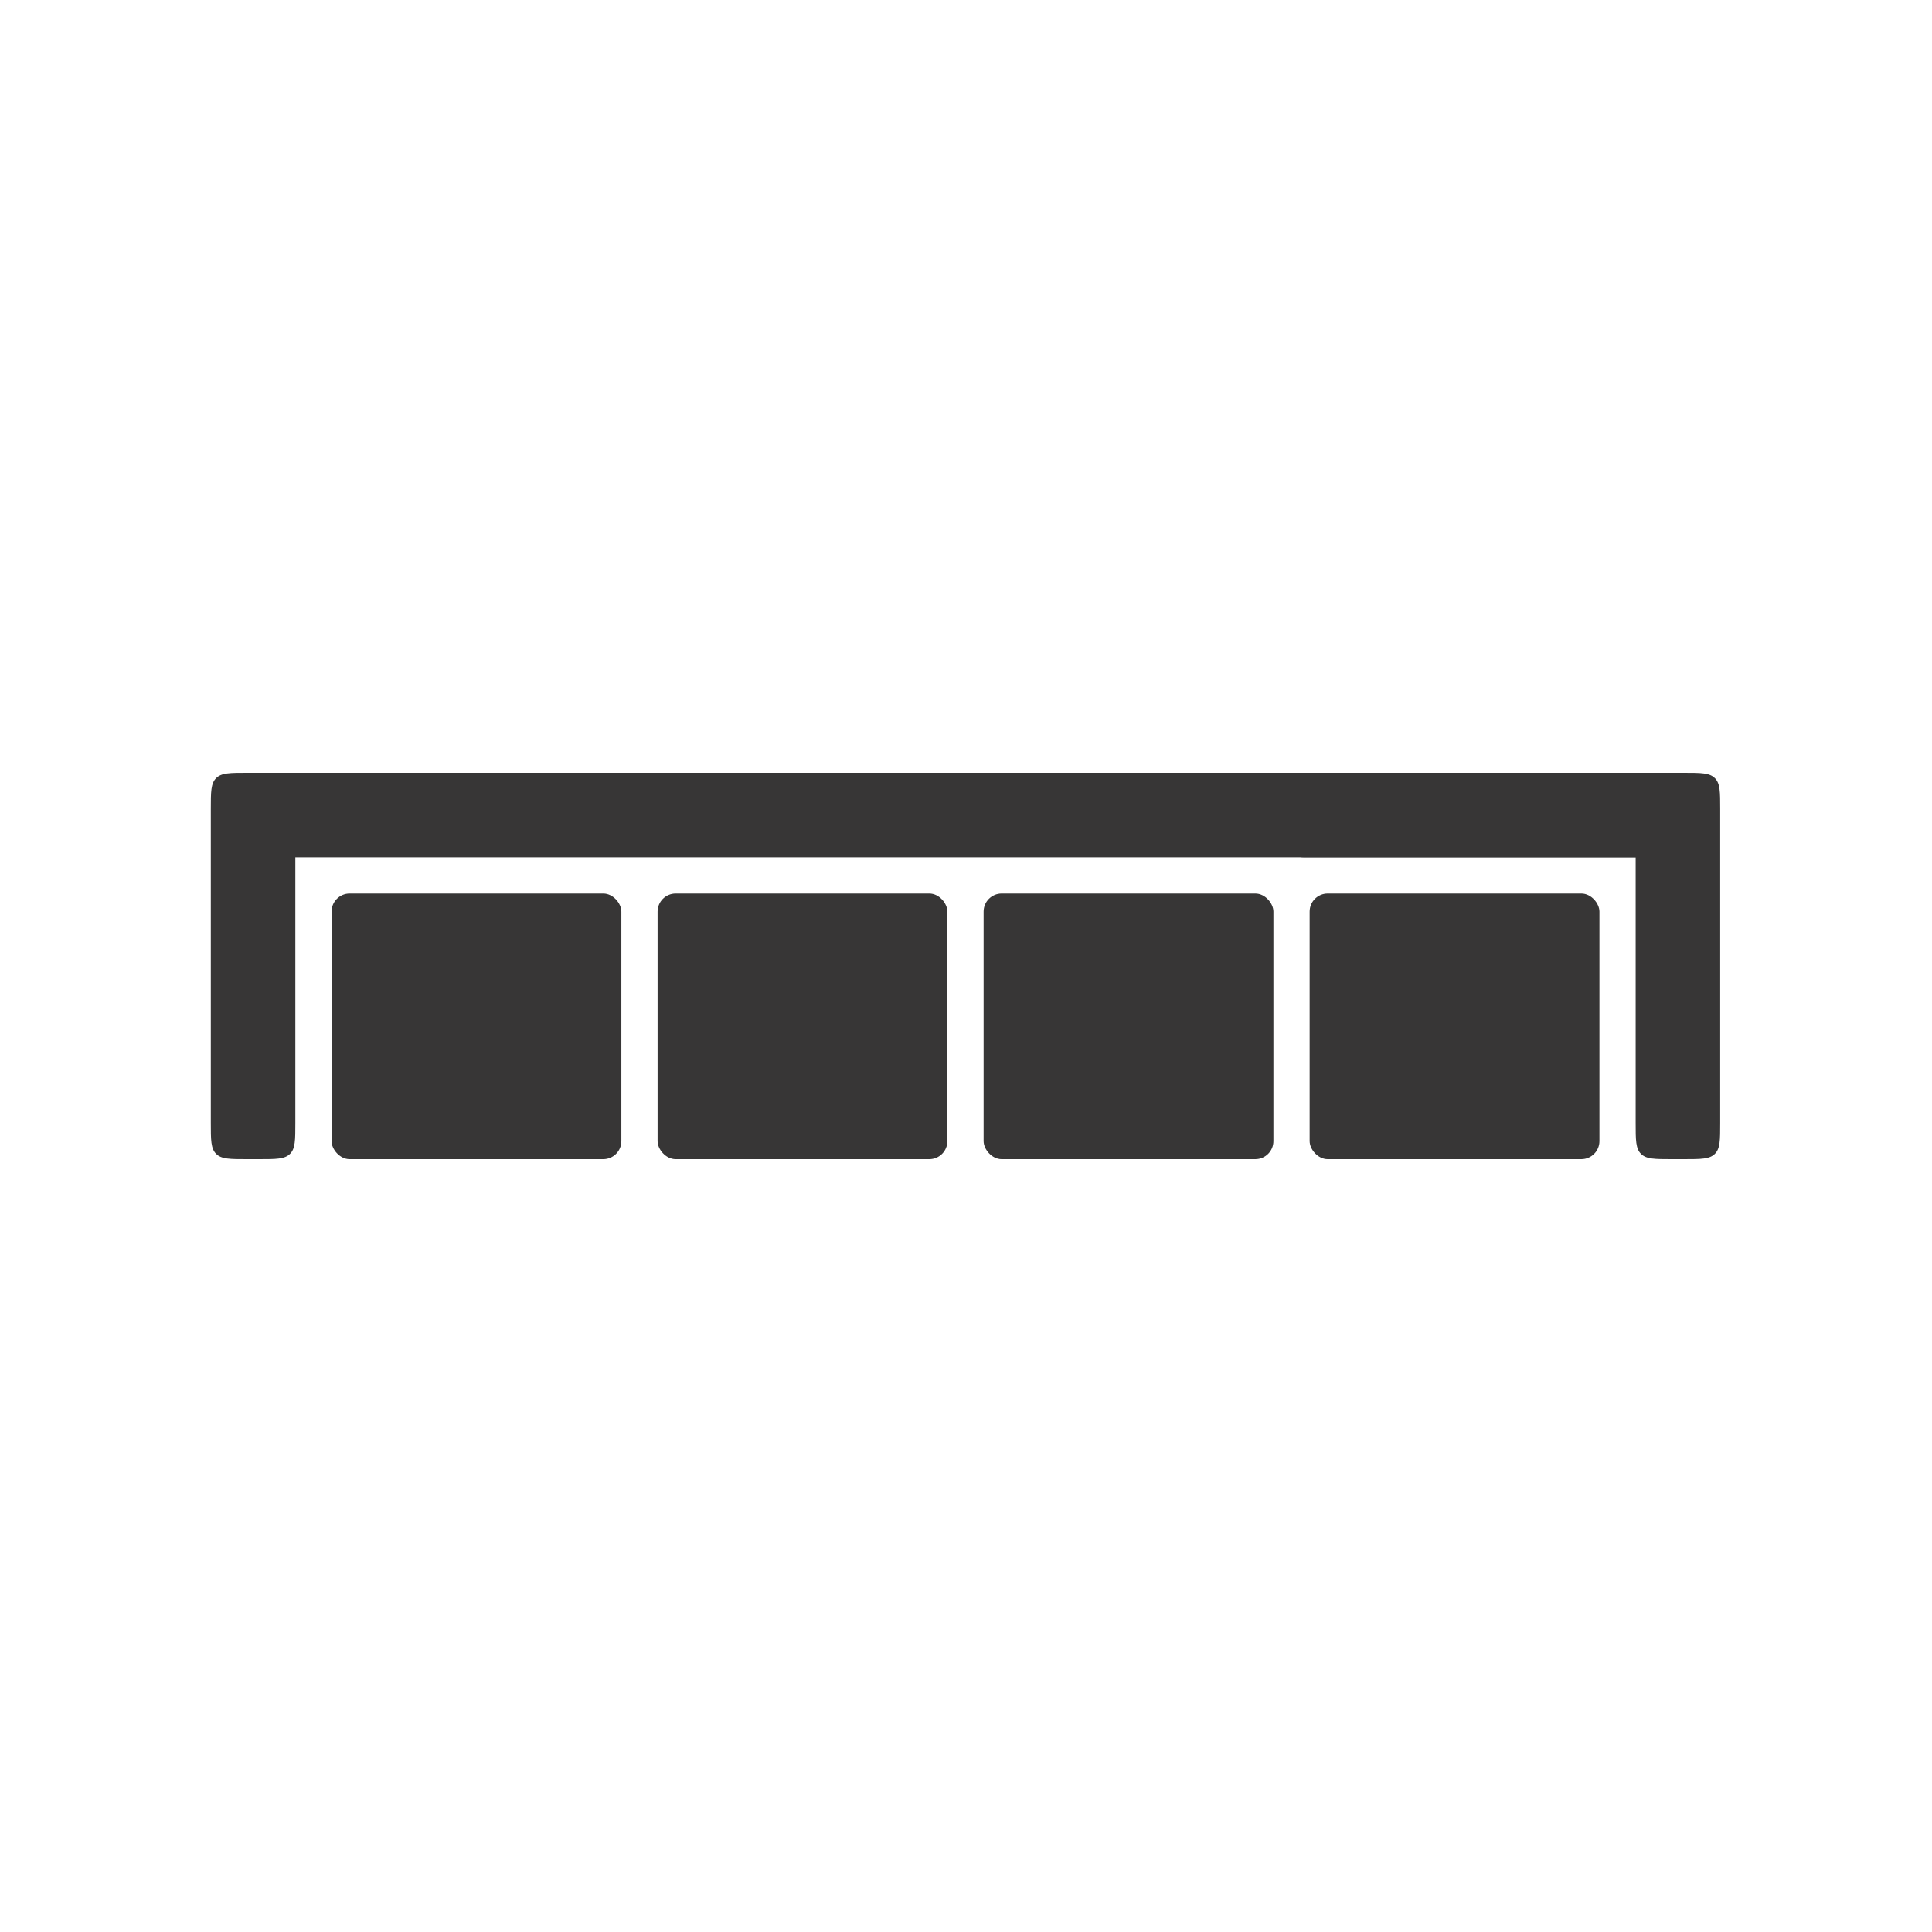 <svg width="60" height="60" viewBox="0 0 60 60" fill="none" xmlns="http://www.w3.org/2000/svg">
<rect x="40.672" y="27.75" width="9" height="8.25" rx="0.562" fill="#373636"/>
<rect x="51.547" y="24" width="2.625" height="11.625" rx="0.562" transform="rotate(90 51.547 24)" fill="#373636"/>
<path d="M50.797 25.125C50.797 24.595 50.797 24.329 50.962 24.165C51.126 24 51.392 24 51.922 24H52.297C52.827 24 53.092 24 53.257 24.165C53.422 24.329 53.422 24.595 53.422 25.125V34.875C53.422 35.405 53.422 35.67 53.257 35.835C53.092 36 52.827 36 52.297 36H51.922C51.392 36 51.126 36 50.962 35.835C50.797 35.67 50.797 35.405 50.797 34.875V25.125Z" fill="#373636"/>
<path d="M6.547 25.125C6.547 24.595 6.547 24.329 6.712 24.165C6.876 24 7.142 24 7.672 24H8.047C8.577 24 8.842 24 9.007 24.165C9.172 24.329 9.172 24.595 9.172 25.125V34.875C9.172 35.405 9.172 35.67 9.007 35.835C8.842 36 8.577 36 8.047 36H7.672C7.142 36 6.876 36 6.712 35.835C6.547 35.67 6.547 35.405 6.547 34.875V25.125Z" fill="#373636"/>
<rect x="52.297" y="24" width="2.625" height="45" rx="0.562" transform="rotate(90 52.297 24)" fill="#373636"/>
<rect x="30.547" y="27.75" width="9" height="8.25" rx="0.562" fill="#373636"/>
<rect x="20.422" y="27.75" width="9" height="8.25" rx="0.562" fill="#373636"/>
<rect x="10.297" y="27.75" width="9" height="8.25" rx="0.562" fill="#373636"/>
</svg>
